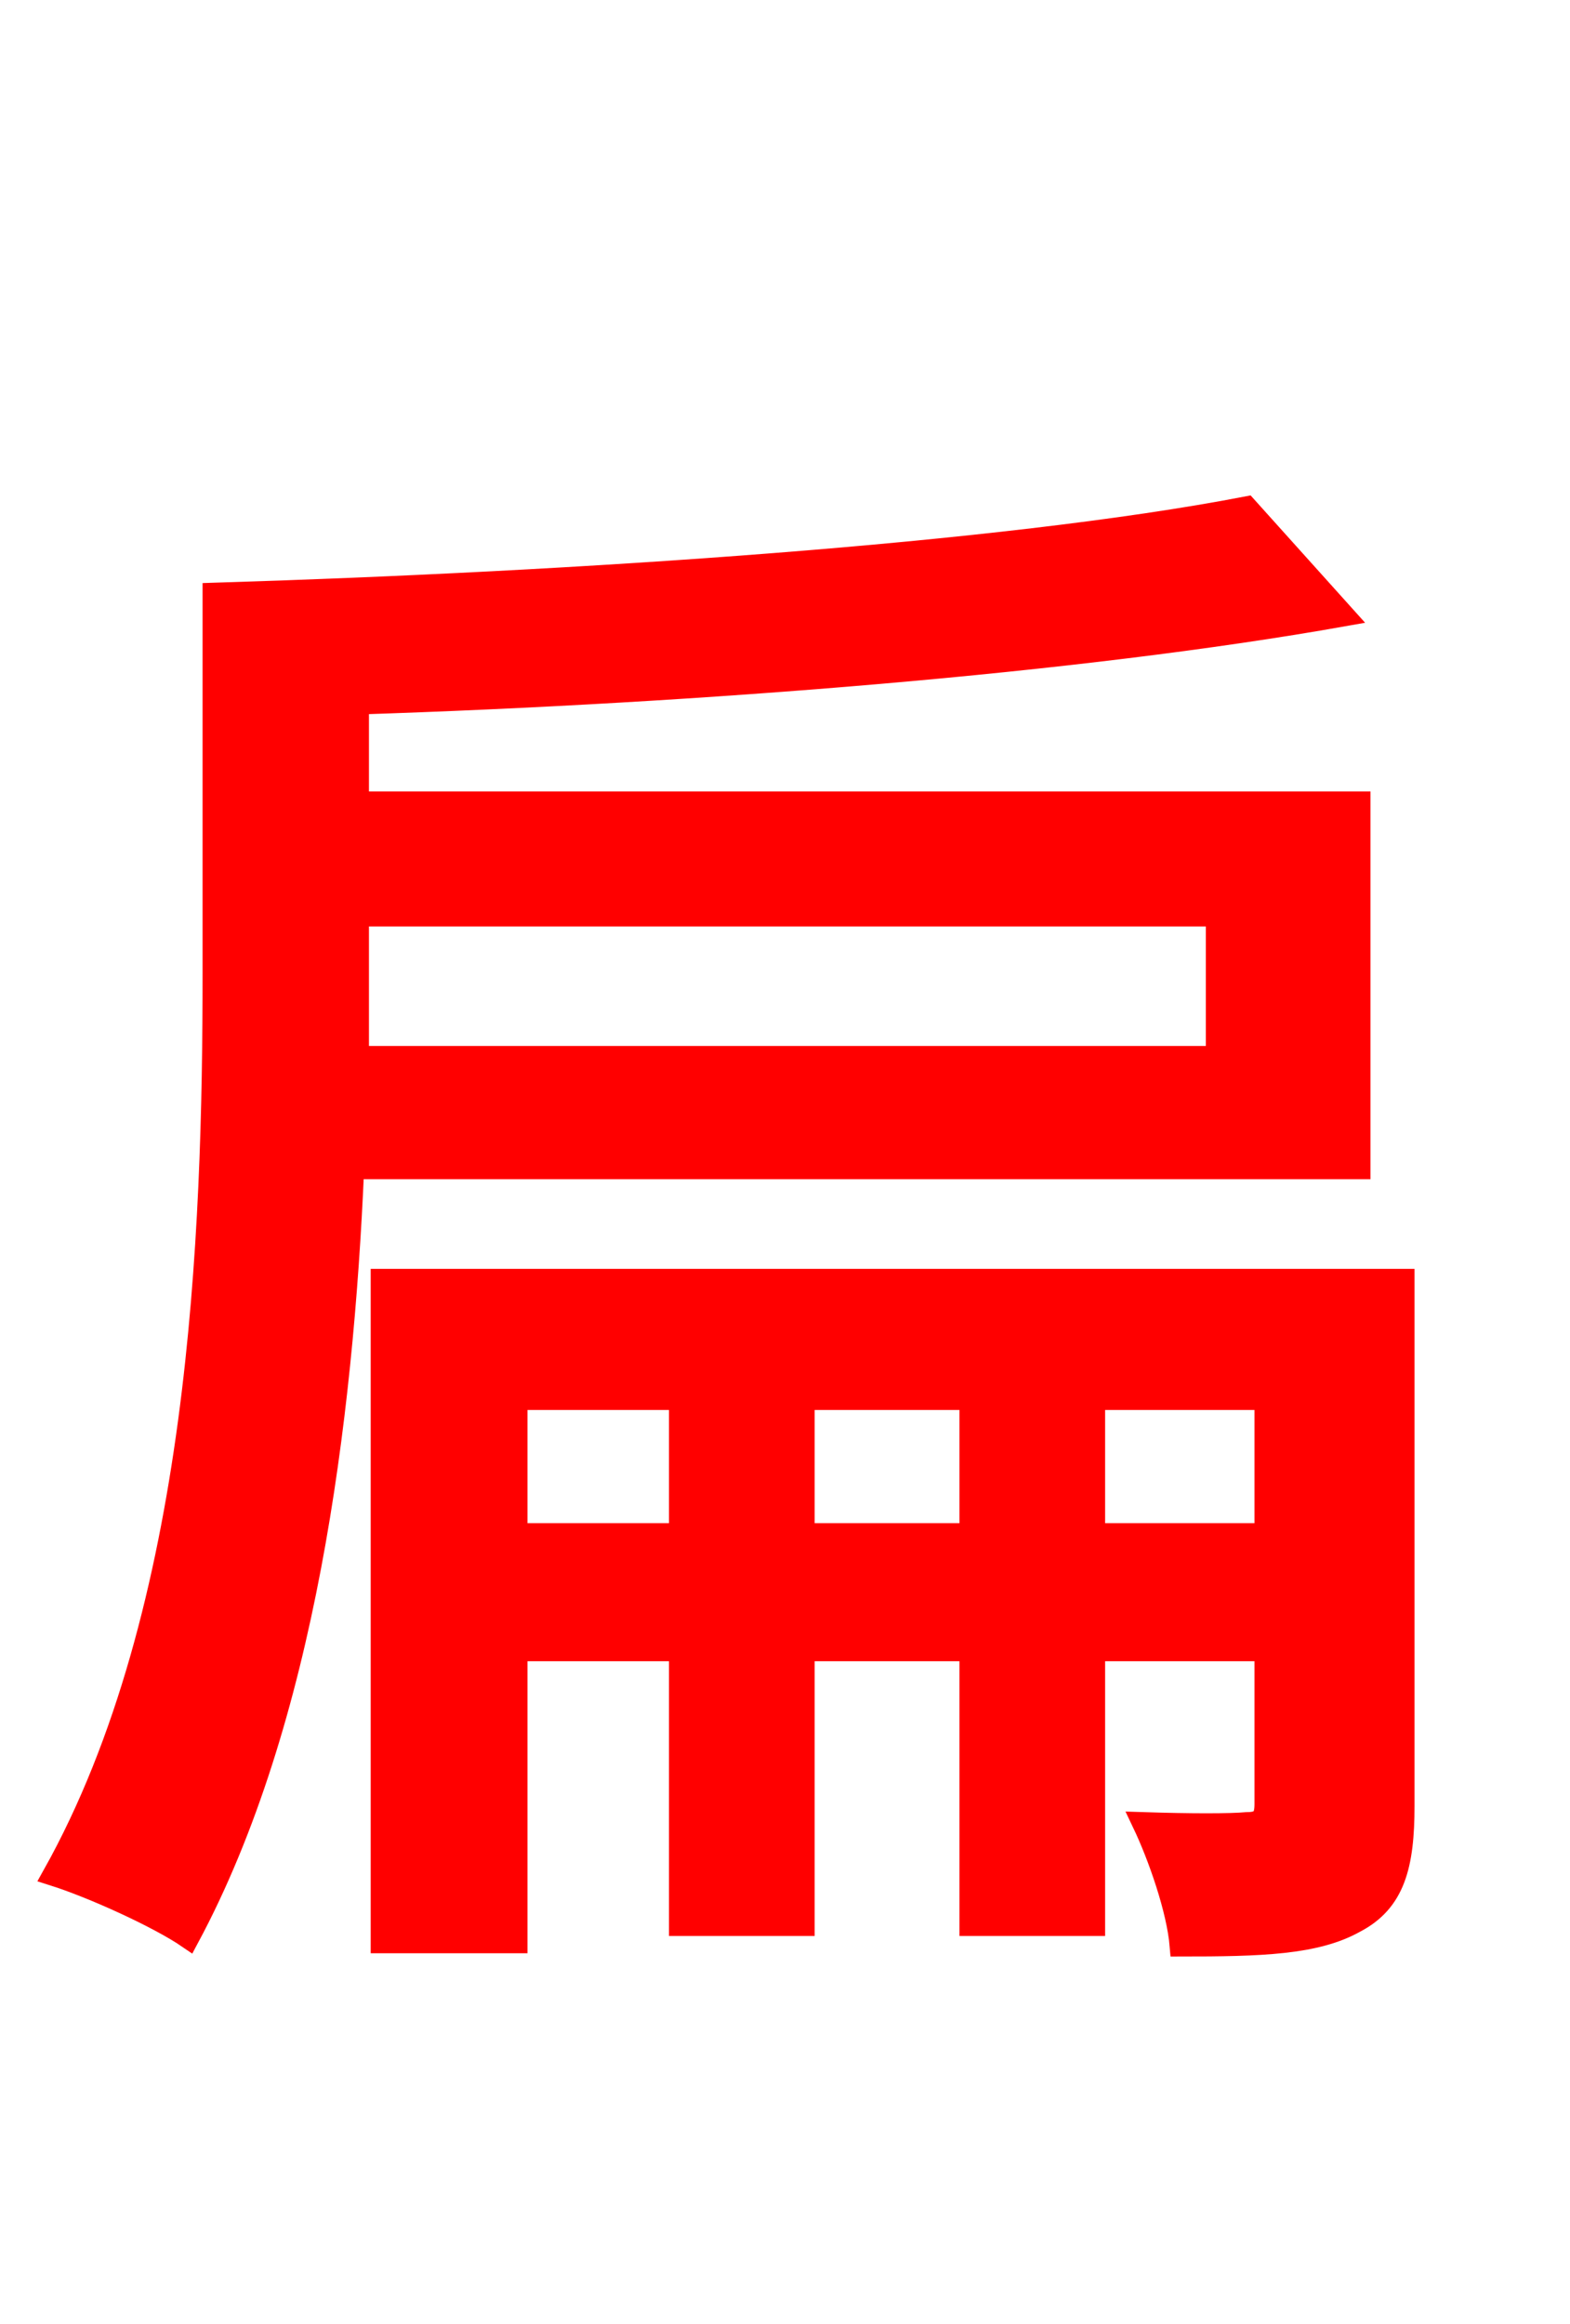 <svg xmlns="http://www.w3.org/2000/svg" xmlns:xlink="http://www.w3.org/1999/xlink" width="72" height="106.56"><path fill="red" stroke="red" d="M55.80 41.98L55.80 48.46L16.42 48.46C16.42 47.09 16.42 45.86 16.42 44.64L16.42 41.98ZM62.35 53.57L62.35 36.79L16.42 36.79L16.42 32.26C32.11 31.75 49.46 30.38 61.63 28.22L57.17 23.26C45.94 25.42 26.42 26.71 9.79 27.22L9.79 44.64C9.79 56.52 9.22 73.87 2.45 85.97C4.25 86.54 7.27 87.91 8.64 88.85C13.97 78.91 15.70 65.16 16.20 53.57ZM50.18 70.34L50.18 64.15L58.03 64.15L58.03 70.34ZM36.86 70.34L36.86 64.15L44.50 64.15L44.50 70.34ZM23.69 70.34L23.69 64.15L31.18 64.15L31.18 70.34ZM64.37 58.68L17.50 58.68L17.50 89.06L23.69 89.06L23.69 75.67L31.18 75.67L31.18 88.27L36.86 88.27L36.86 75.67L44.50 75.67L44.50 88.27L50.18 88.27L50.18 75.67L58.03 75.67L58.03 82.73C58.03 83.38 57.82 83.59 57.17 83.59C56.45 83.66 54.58 83.66 52.42 83.59C53.14 85.10 54.00 87.55 54.14 89.21C57.82 89.21 60.34 89.14 62.14 88.13C63.94 87.19 64.37 85.54 64.37 82.80Z"/></svg>
